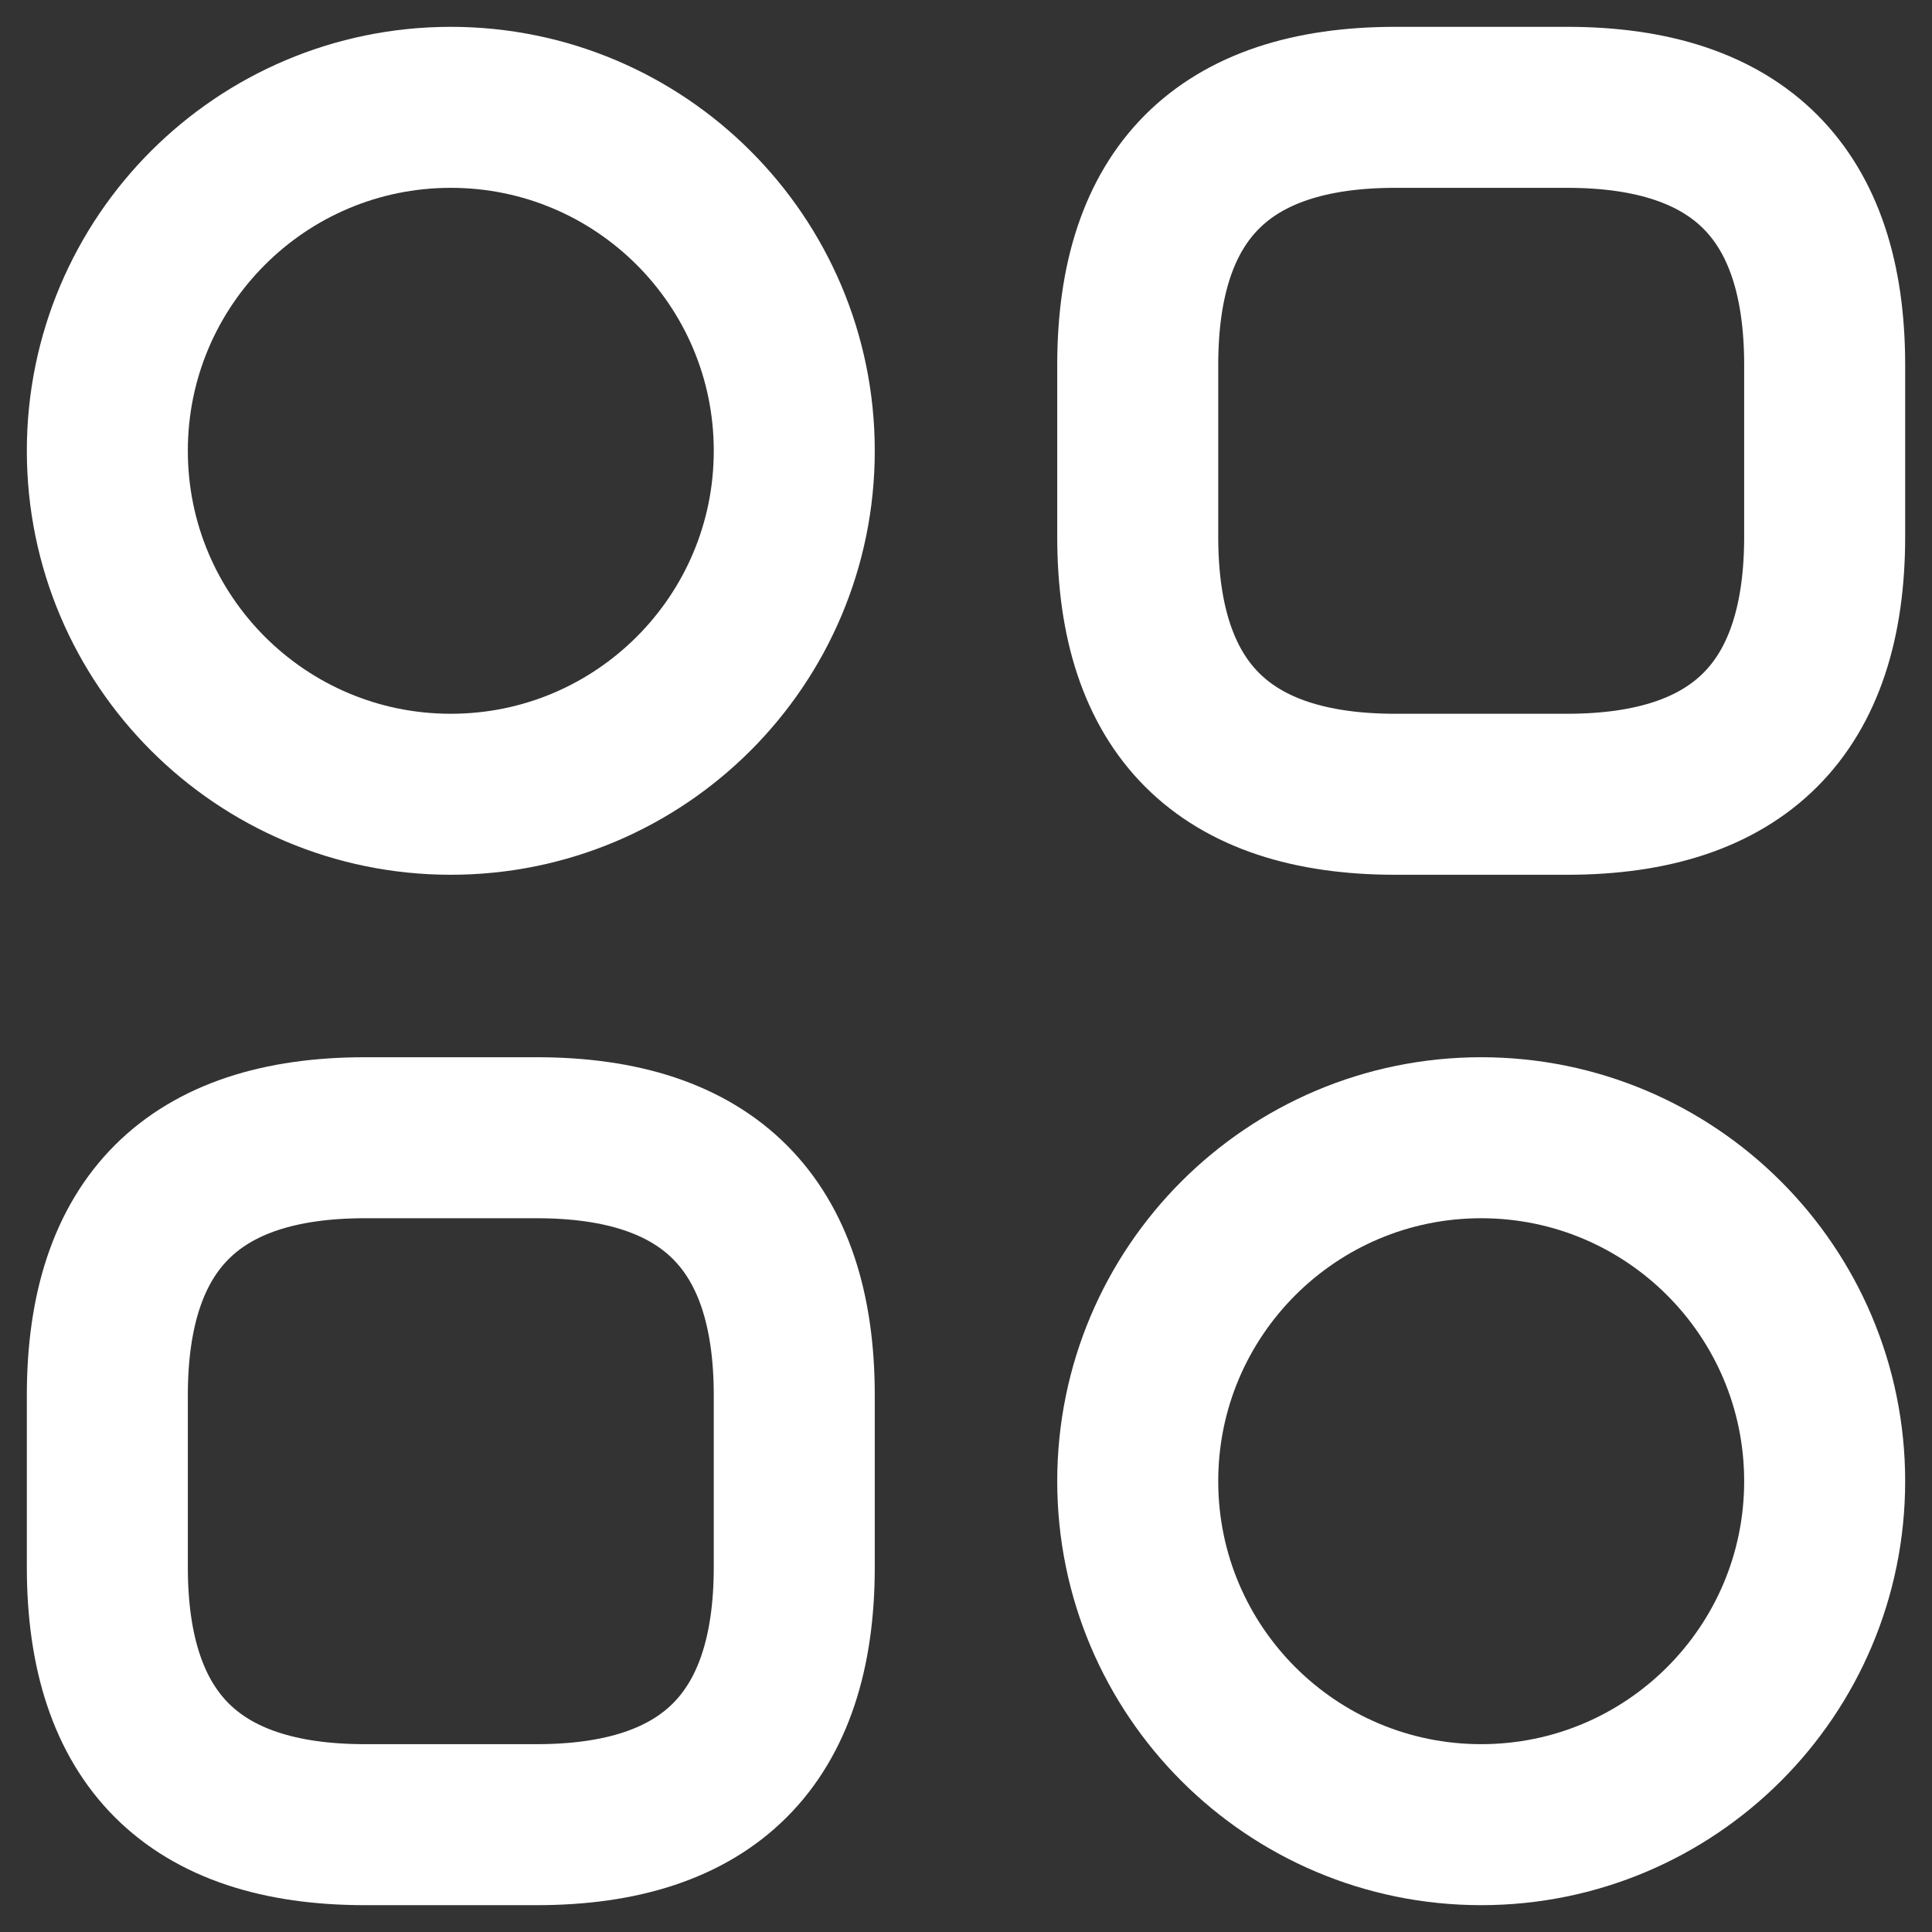 <svg width="18" height="18" viewBox="0 0 18 18" fill="none" xmlns="http://www.w3.org/2000/svg">
<rect x="0" y="0" width="18" height="18" fill="#333333" stroke="none"/>
<g id="Group 40">
<path id="Vector" d="M13 7.4H14.6C16.2 7.4 17 6.6 17 5V3.4C17 1.8 16.2 1 14.6 1H13C11.4 1 10.6 1.8 10.6 3.4V5C10.6 6.6 11.4 7.4 13 7.4Z" stroke="white" stroke-width="1.5" stroke-miterlimit="10" stroke-linecap="round" stroke-linejoin="round"/>
<path id="Vector_2" d="M3.4 17H5C6.6 17 7.4 16.2 7.4 14.6V13C7.4 11.4 6.6 10.6 5 10.6H3.4C1.8 10.6 1 11.4 1 13V14.6C1 16.2 1.8 17 3.4 17Z" stroke="white" stroke-width="1.5" stroke-miterlimit="10" stroke-linecap="round" stroke-linejoin="round"/>
<path id="Vector_3" d="M4.2 7.4C5.967 7.4 7.4 5.967 7.4 4.2C7.4 2.433 5.967 1 4.2 1C2.433 1 1 2.433 1 4.2C1 5.967 2.433 7.4 4.2 7.4Z" stroke="white" stroke-width="1.5" stroke-miterlimit="10" stroke-linecap="round" stroke-linejoin="round"/>
<path id="Vector_4" d="M13.8 17C15.567 17 17 15.567 17 13.8C17 12.033 15.567 10.6 13.8 10.6C12.033 10.6 10.6 12.033 10.6 13.8C10.6 15.567 12.033 17 13.8 17Z" stroke="white" stroke-width="1.5" stroke-miterlimit="10" stroke-linecap="round" stroke-linejoin="round"/>
</g>
</svg>

